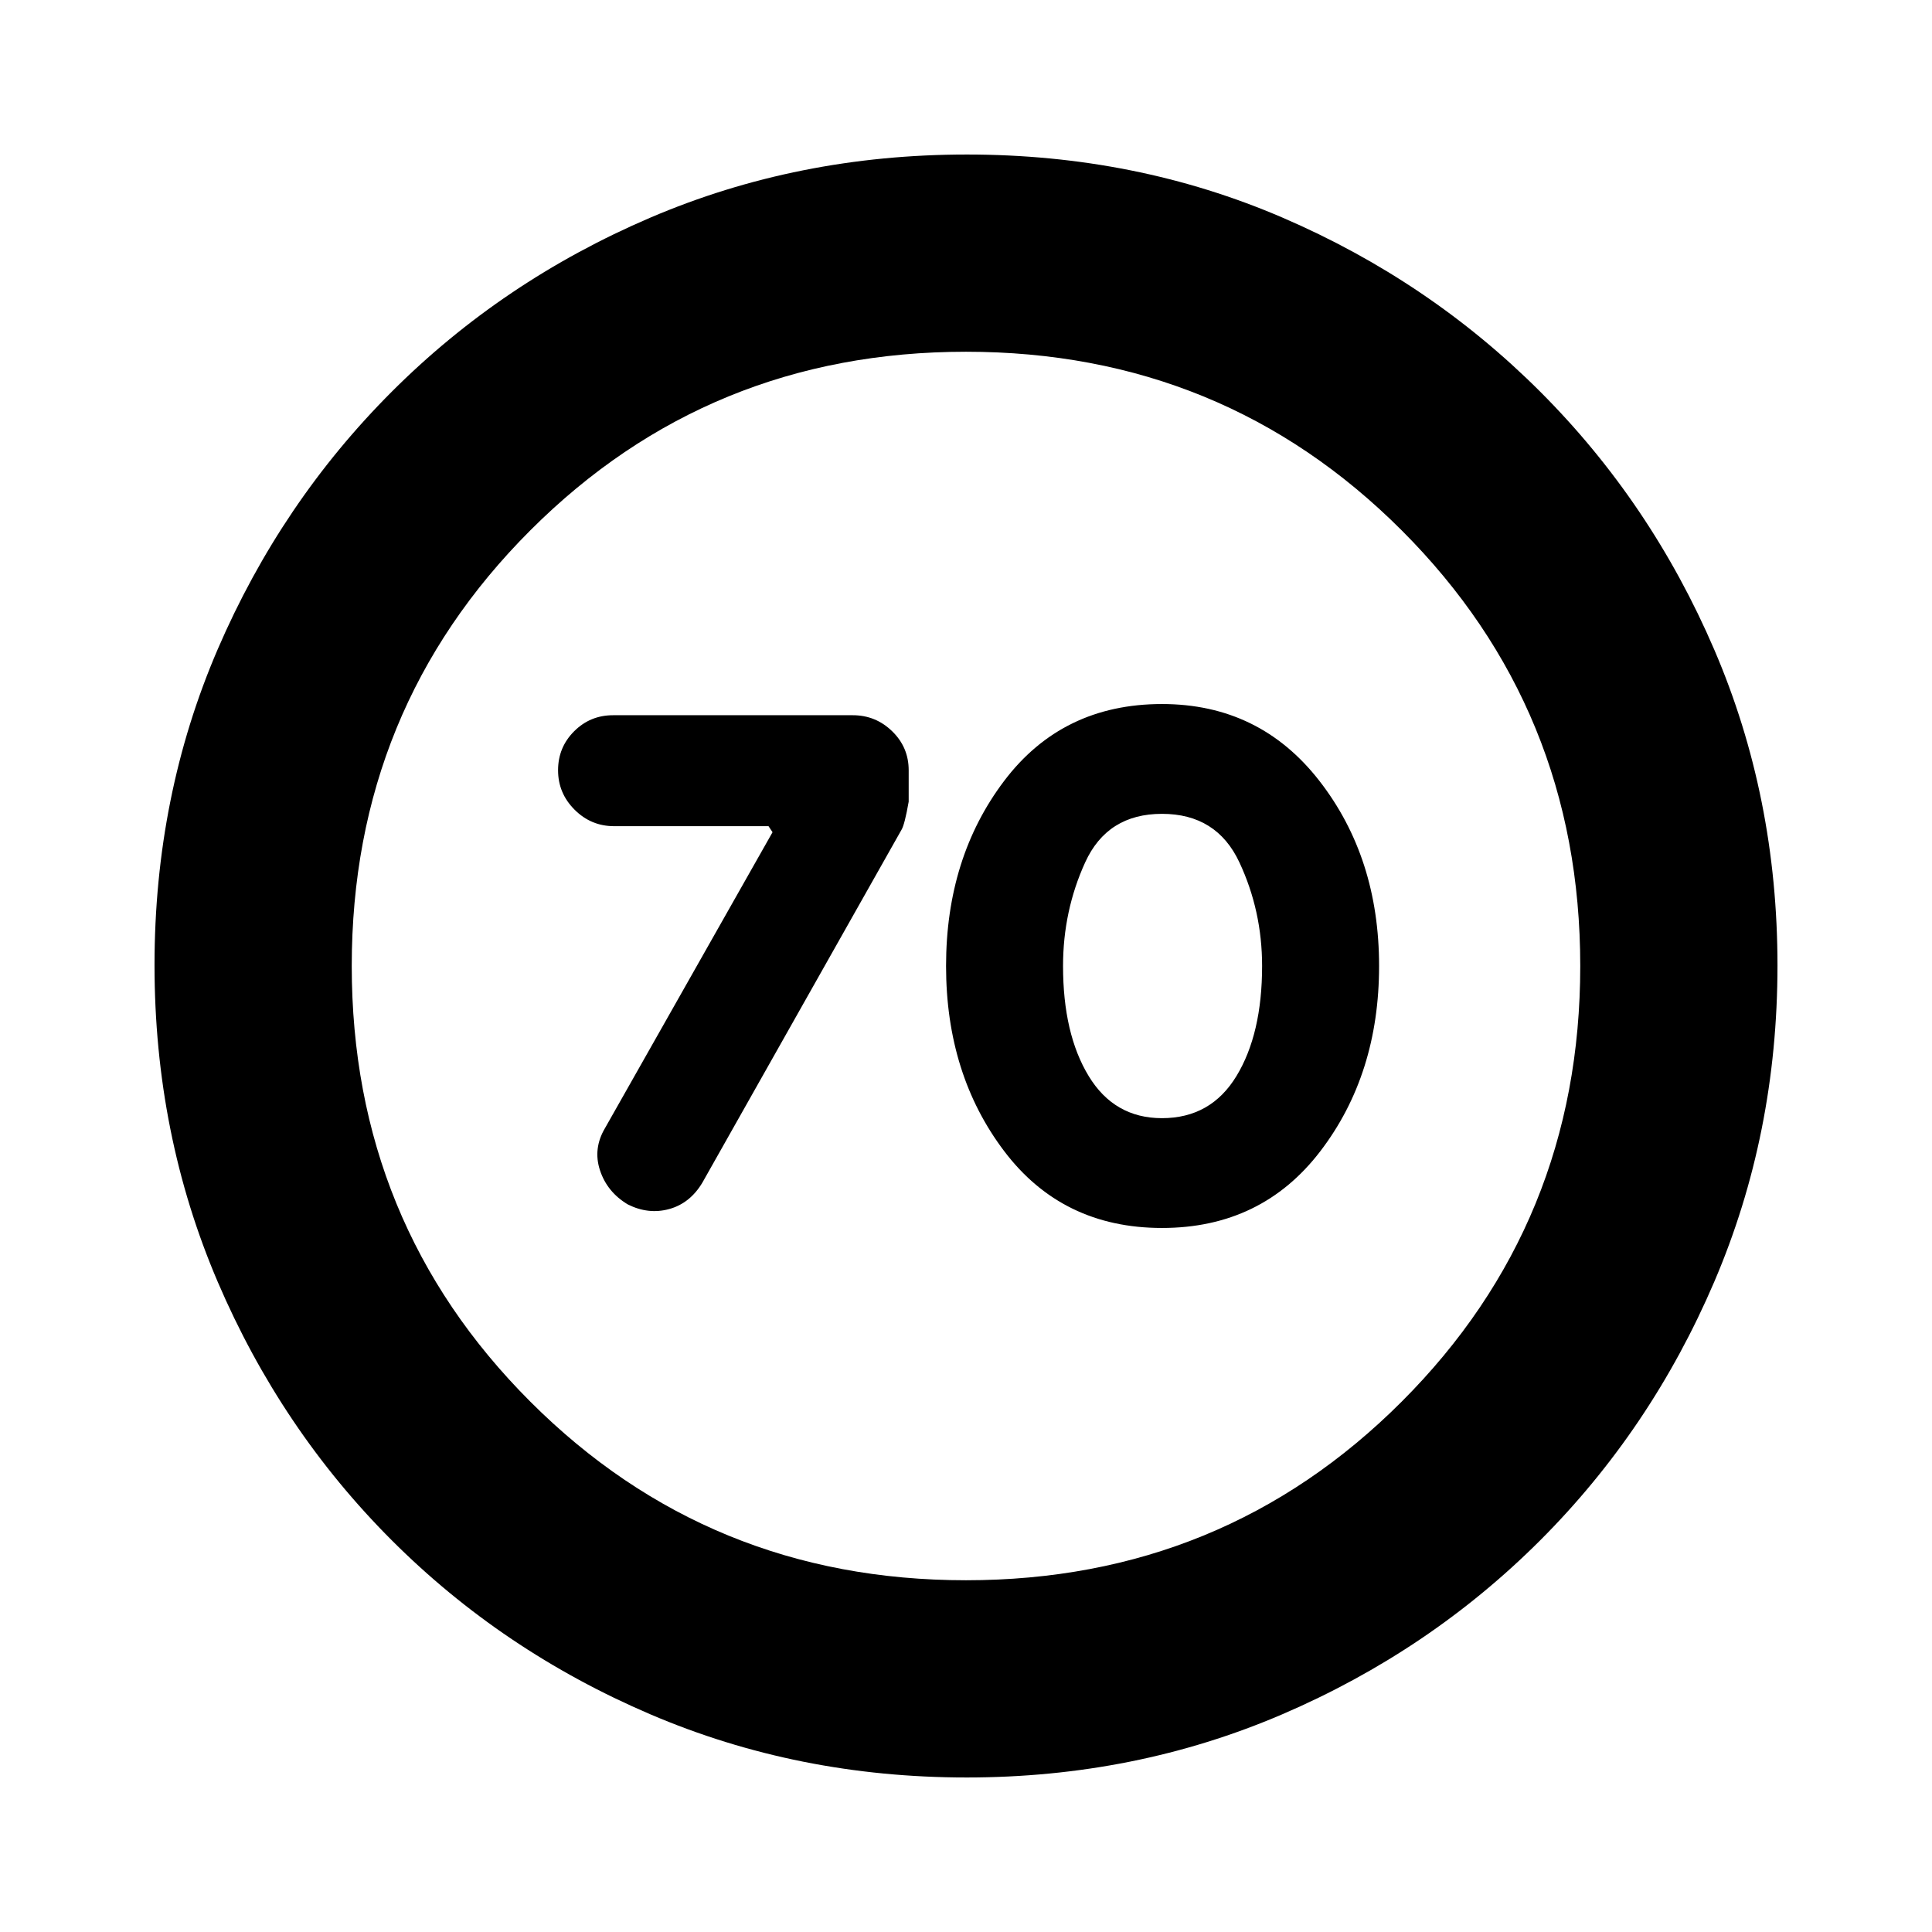 <svg xmlns="http://www.w3.org/2000/svg" height="20" viewBox="0 -960 960 960" width="20"><path d="M383.87-546.48 300.7-399.57q-6.14 10.27-2.57 21.09 3.57 10.83 13.83 16.96 10.26 5.13 20.58 2.28 10.33-2.85 16.46-13.11l98.96-175.35q1.56-2.56 3.56-13.95v-15.61q0-11.39-8.19-19.37-8.2-7.98-19.59-7.98H304.65q-11.39 0-19.37 7.98t-7.98 19.37q0 11.39 8.2 19.59 8.2 8.19 19.59 8.19h76.78l2 3Zm193.52 196.65q49.52 0 78.7-38.17 29.17-38.17 29.17-92t-29.67-92q-29.68-38.17-78.2-38.17-49.52 0-78.41 38.17-28.89 38.17-28.89 92t28.89 92q28.89 38.17 78.41 38.17Zm0-54.56q-23.74 0-36.45-20.96-12.72-20.95-12.72-54.65 0-27.39 11-51.5t38.17-24.11q27.18 0 38.46 24.11 11.28 24.11 11.28 51.5 0 33.7-12.72 54.65-12.71 20.96-37.02 20.96ZM480.28-76.78q-83.8 0-157.19-31.41-73.39-31.42-128.44-86.46-55.04-55.05-86.46-128.39-31.41-73.35-31.41-157.42 0-84.06 31.41-156.95 31.42-72.89 86.46-127.94 55.05-55.04 128.39-86.46 73.35-31.41 157.42-31.41 84.06 0 156.95 31.41 72.89 31.42 127.94 86.46 55.04 55.05 86.46 128.16 31.41 73.12 31.41 156.91 0 83.8-31.41 157.19-31.42 73.39-86.46 128.44-55.05 55.04-128.16 86.46-73.12 31.41-156.91 31.41Zm-.28-98q127.74 0 216.48-88.74T785.22-480q0-127.74-88.74-216.48T480-785.22q-127.74 0-216.48 88.74T174.78-480q0 127.74 88.74 216.48T480-174.78ZM480-480Z"/></svg>